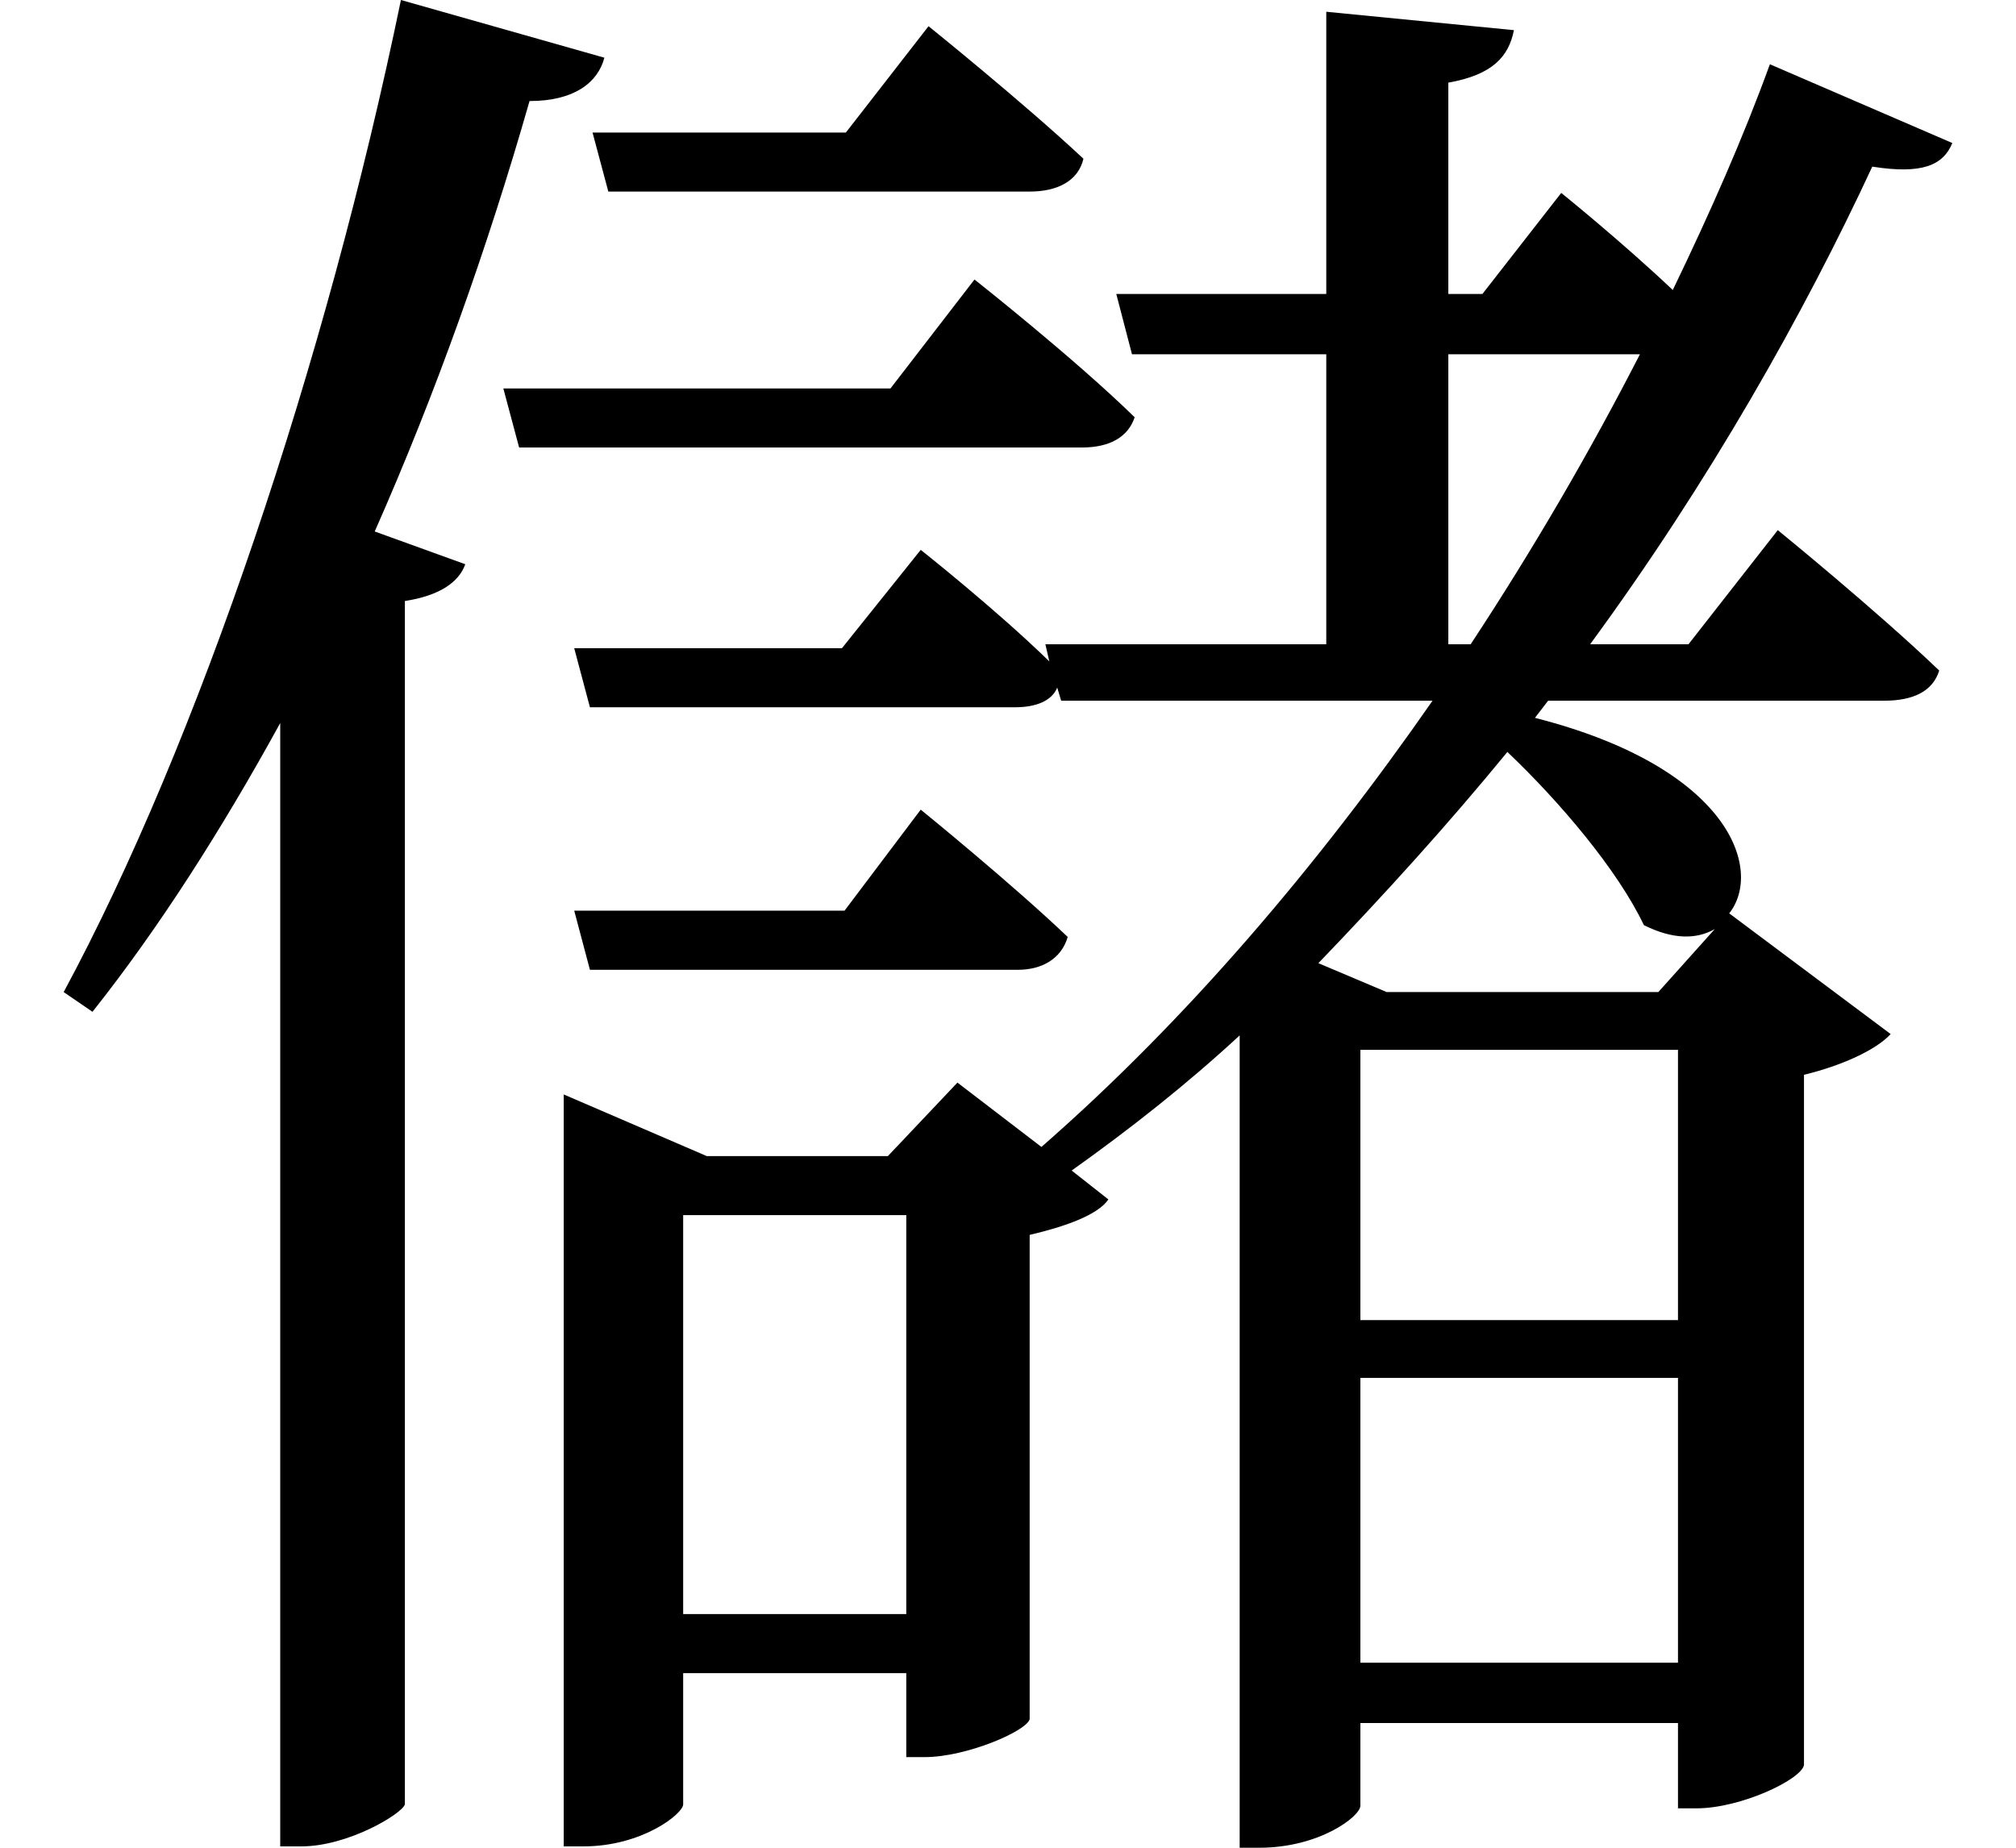 <svg height="22" viewBox="0 0 24 22" width="24" xmlns="http://www.w3.org/2000/svg">
<path d="M7.062,18.531 L7.25,17.828 L12.266,17.828 C12.594,17.828 12.844,17.953 12.906,18.219 C12.188,18.891 11.062,19.797 11.062,19.797 L10.078,18.531 Z M6,15.484 L6.188,14.781 L12.891,14.781 C13.219,14.781 13.438,14.906 13.516,15.141 C12.797,15.844 11.609,16.781 11.609,16.781 L10.609,15.484 Z M6.844,9.266 L7.031,8.562 L12.125,8.562 C12.406,8.562 12.641,8.688 12.719,8.953 C12.047,9.594 10.969,10.469 10.969,10.469 L10.062,9.266 Z M19.984,7.609 L19.984,4.391 L16.203,4.391 L16.203,7.609 Z M19.75,8.297 L16.516,8.297 L15.703,8.641 C16.484,9.453 17.25,10.297 17.953,11.156 C18.578,10.562 19.266,9.75 19.578,9.094 C19.922,8.922 20.203,8.922 20.422,9.047 Z M19.984,3.703 L19.984,0.312 L16.203,0.312 L16.203,3.703 Z M6.719,6.344 L6.719,-1.875 L6.953,-1.875 C7.656,-1.875 8.141,-1.484 8.141,-1.375 L8.141,0.188 L10.797,0.188 L10.797,-0.812 L11.016,-0.812 C11.516,-0.812 12.234,-0.5 12.266,-0.359 L12.266,5.406 C12.672,5.5 13.078,5.641 13.203,5.828 L12.766,6.172 C13.469,6.672 14.141,7.203 14.766,7.781 L14.766,-1.891 L15,-1.891 C15.719,-1.891 16.203,-1.516 16.203,-1.391 L16.203,-0.406 L19.984,-0.406 L19.984,-1.422 L20.203,-1.422 C20.734,-1.422 21.453,-1.078 21.484,-0.906 L21.484,7.312 C21.938,7.422 22.344,7.609 22.516,7.797 L20.594,9.234 C21,9.75 20.609,10.969 18.281,11.562 L18.438,11.766 L22.438,11.766 C22.781,11.766 23.016,11.875 23.094,12.125 C22.344,12.844 21.172,13.797 21.172,13.797 L20.109,12.438 L18.938,12.438 C20.359,14.375 21.484,16.375 22.297,18.125 C22.891,18.031 23.141,18.141 23.25,18.406 L21.078,19.344 C20.766,18.484 20.375,17.594 19.922,16.656 C19.312,17.234 18.594,17.812 18.594,17.812 L17.656,16.609 L17.25,16.609 L17.25,19.125 C17.781,19.219 17.969,19.438 18.031,19.75 L15.797,19.969 L15.797,16.609 L13.297,16.609 L13.484,15.891 L15.797,15.891 L15.797,12.438 L12.453,12.438 L12.5,12.234 C11.859,12.859 10.969,13.562 10.969,13.562 L10.031,12.391 L6.844,12.391 L7.031,11.688 L12.094,11.688 C12.344,11.688 12.531,11.766 12.594,11.922 L12.641,11.766 L17.062,11.766 C15.703,9.812 14.141,7.969 12.406,6.453 L11.406,7.219 L10.578,6.344 L8.422,6.344 L6.719,7.078 Z M17.25,15.891 L19.531,15.891 C18.938,14.734 18.266,13.578 17.516,12.438 L17.25,12.438 Z M4.781,20.109 C3.891,15.797 2.359,11.25 0.766,8.297 L1.109,8.062 C1.891,9.047 2.641,10.219 3.344,11.5 L3.344,-1.875 L3.594,-1.875 C4.156,-1.875 4.797,-1.484 4.828,-1.375 L4.828,12.953 C5.234,13.016 5.469,13.172 5.547,13.391 L4.469,13.781 C5.188,15.406 5.812,17.156 6.312,18.906 C6.844,18.906 7.125,19.125 7.203,19.422 Z M8.141,5.641 L10.797,5.641 L10.797,0.891 L8.141,0.891 Z" transform="translate(-0.008, 20.109) scale(1, -1)"/>
</svg>